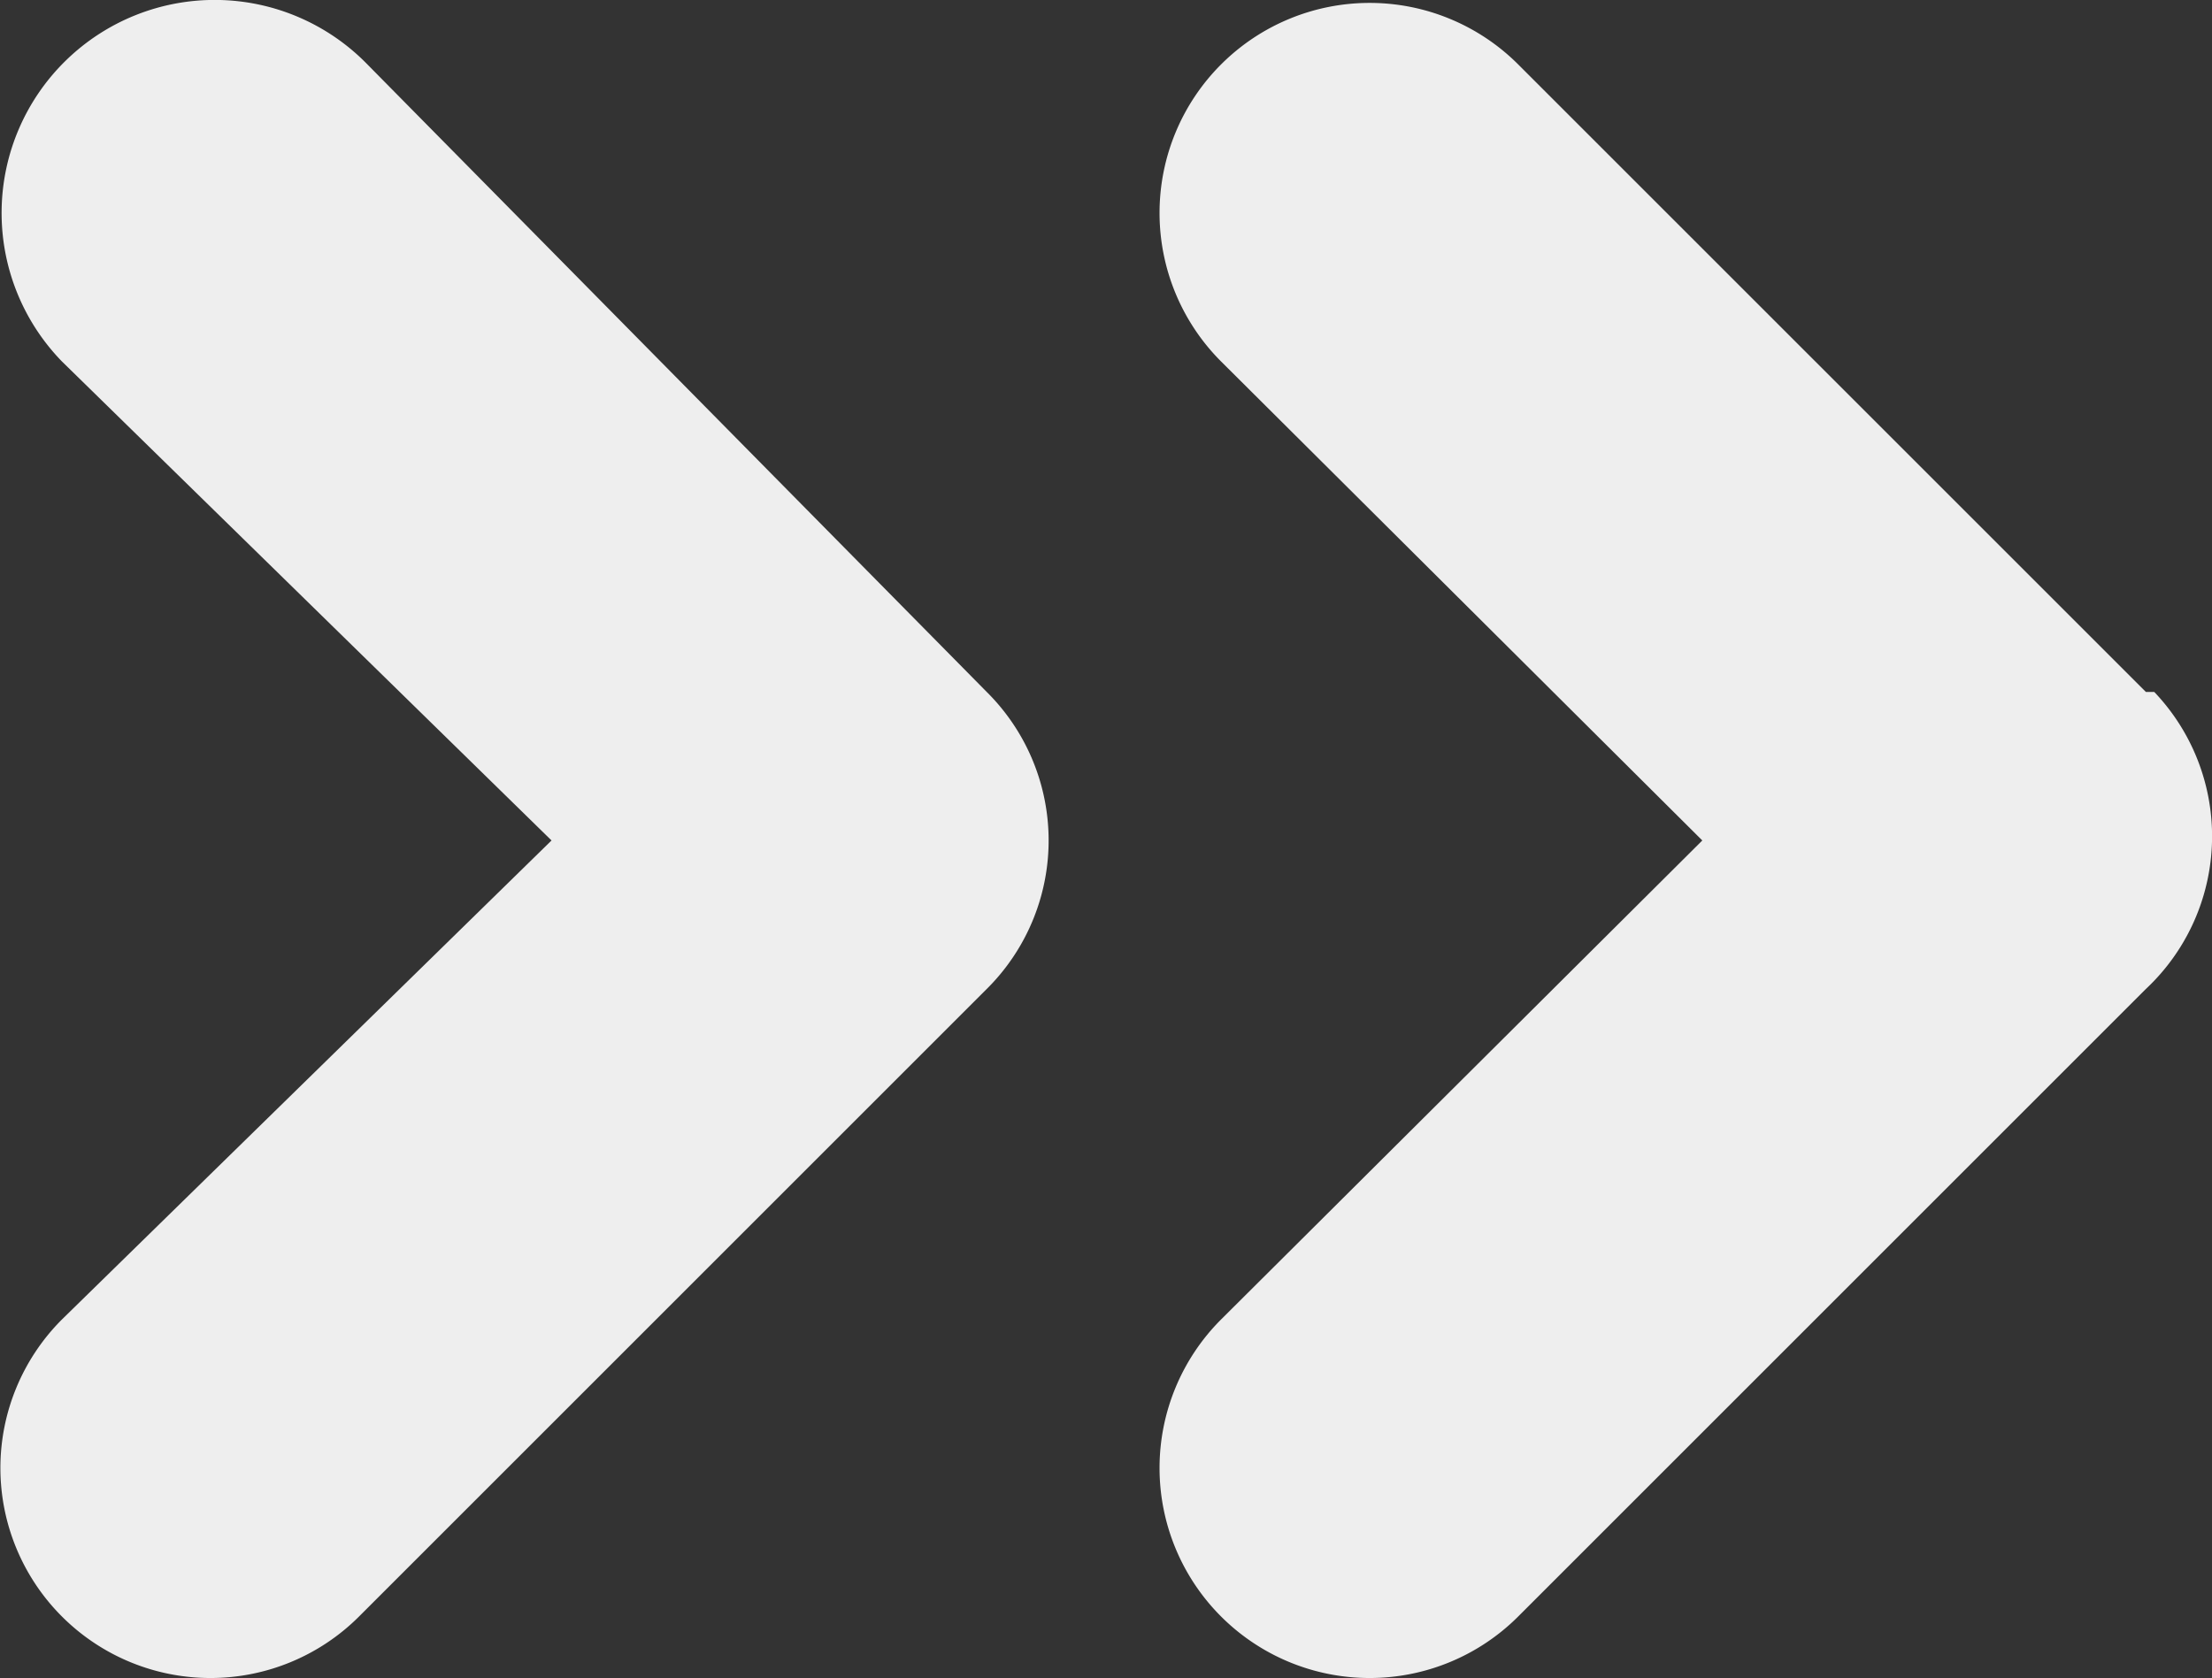 <svg height="8.024" viewBox="0 0 10.572 8.024" width="10.572" xmlns="http://www.w3.org/2000/svg"><rect x="0" y="0" width="10.572" height="8.024" fill="#333333" stroke="none"/><path d="m8.46 8.29a1.018 1.018 0 1 0 -1.46 1.42l2.34 2.29-2.34 2.29a1 1 0 1 0 1.42 1.42l3-3a1 1 0 0 0 0-1.42zm8.5 3-3-3a1 1 0 0 0 -1.42 1.42l2.3 2.29-2.3 2.29a1 1 0 1 0 1.42 1.42l3-3a1 1 0 0 0 .04-1.42z" fill="#eee" transform="translate(-6.704 -7.982)"/></svg>